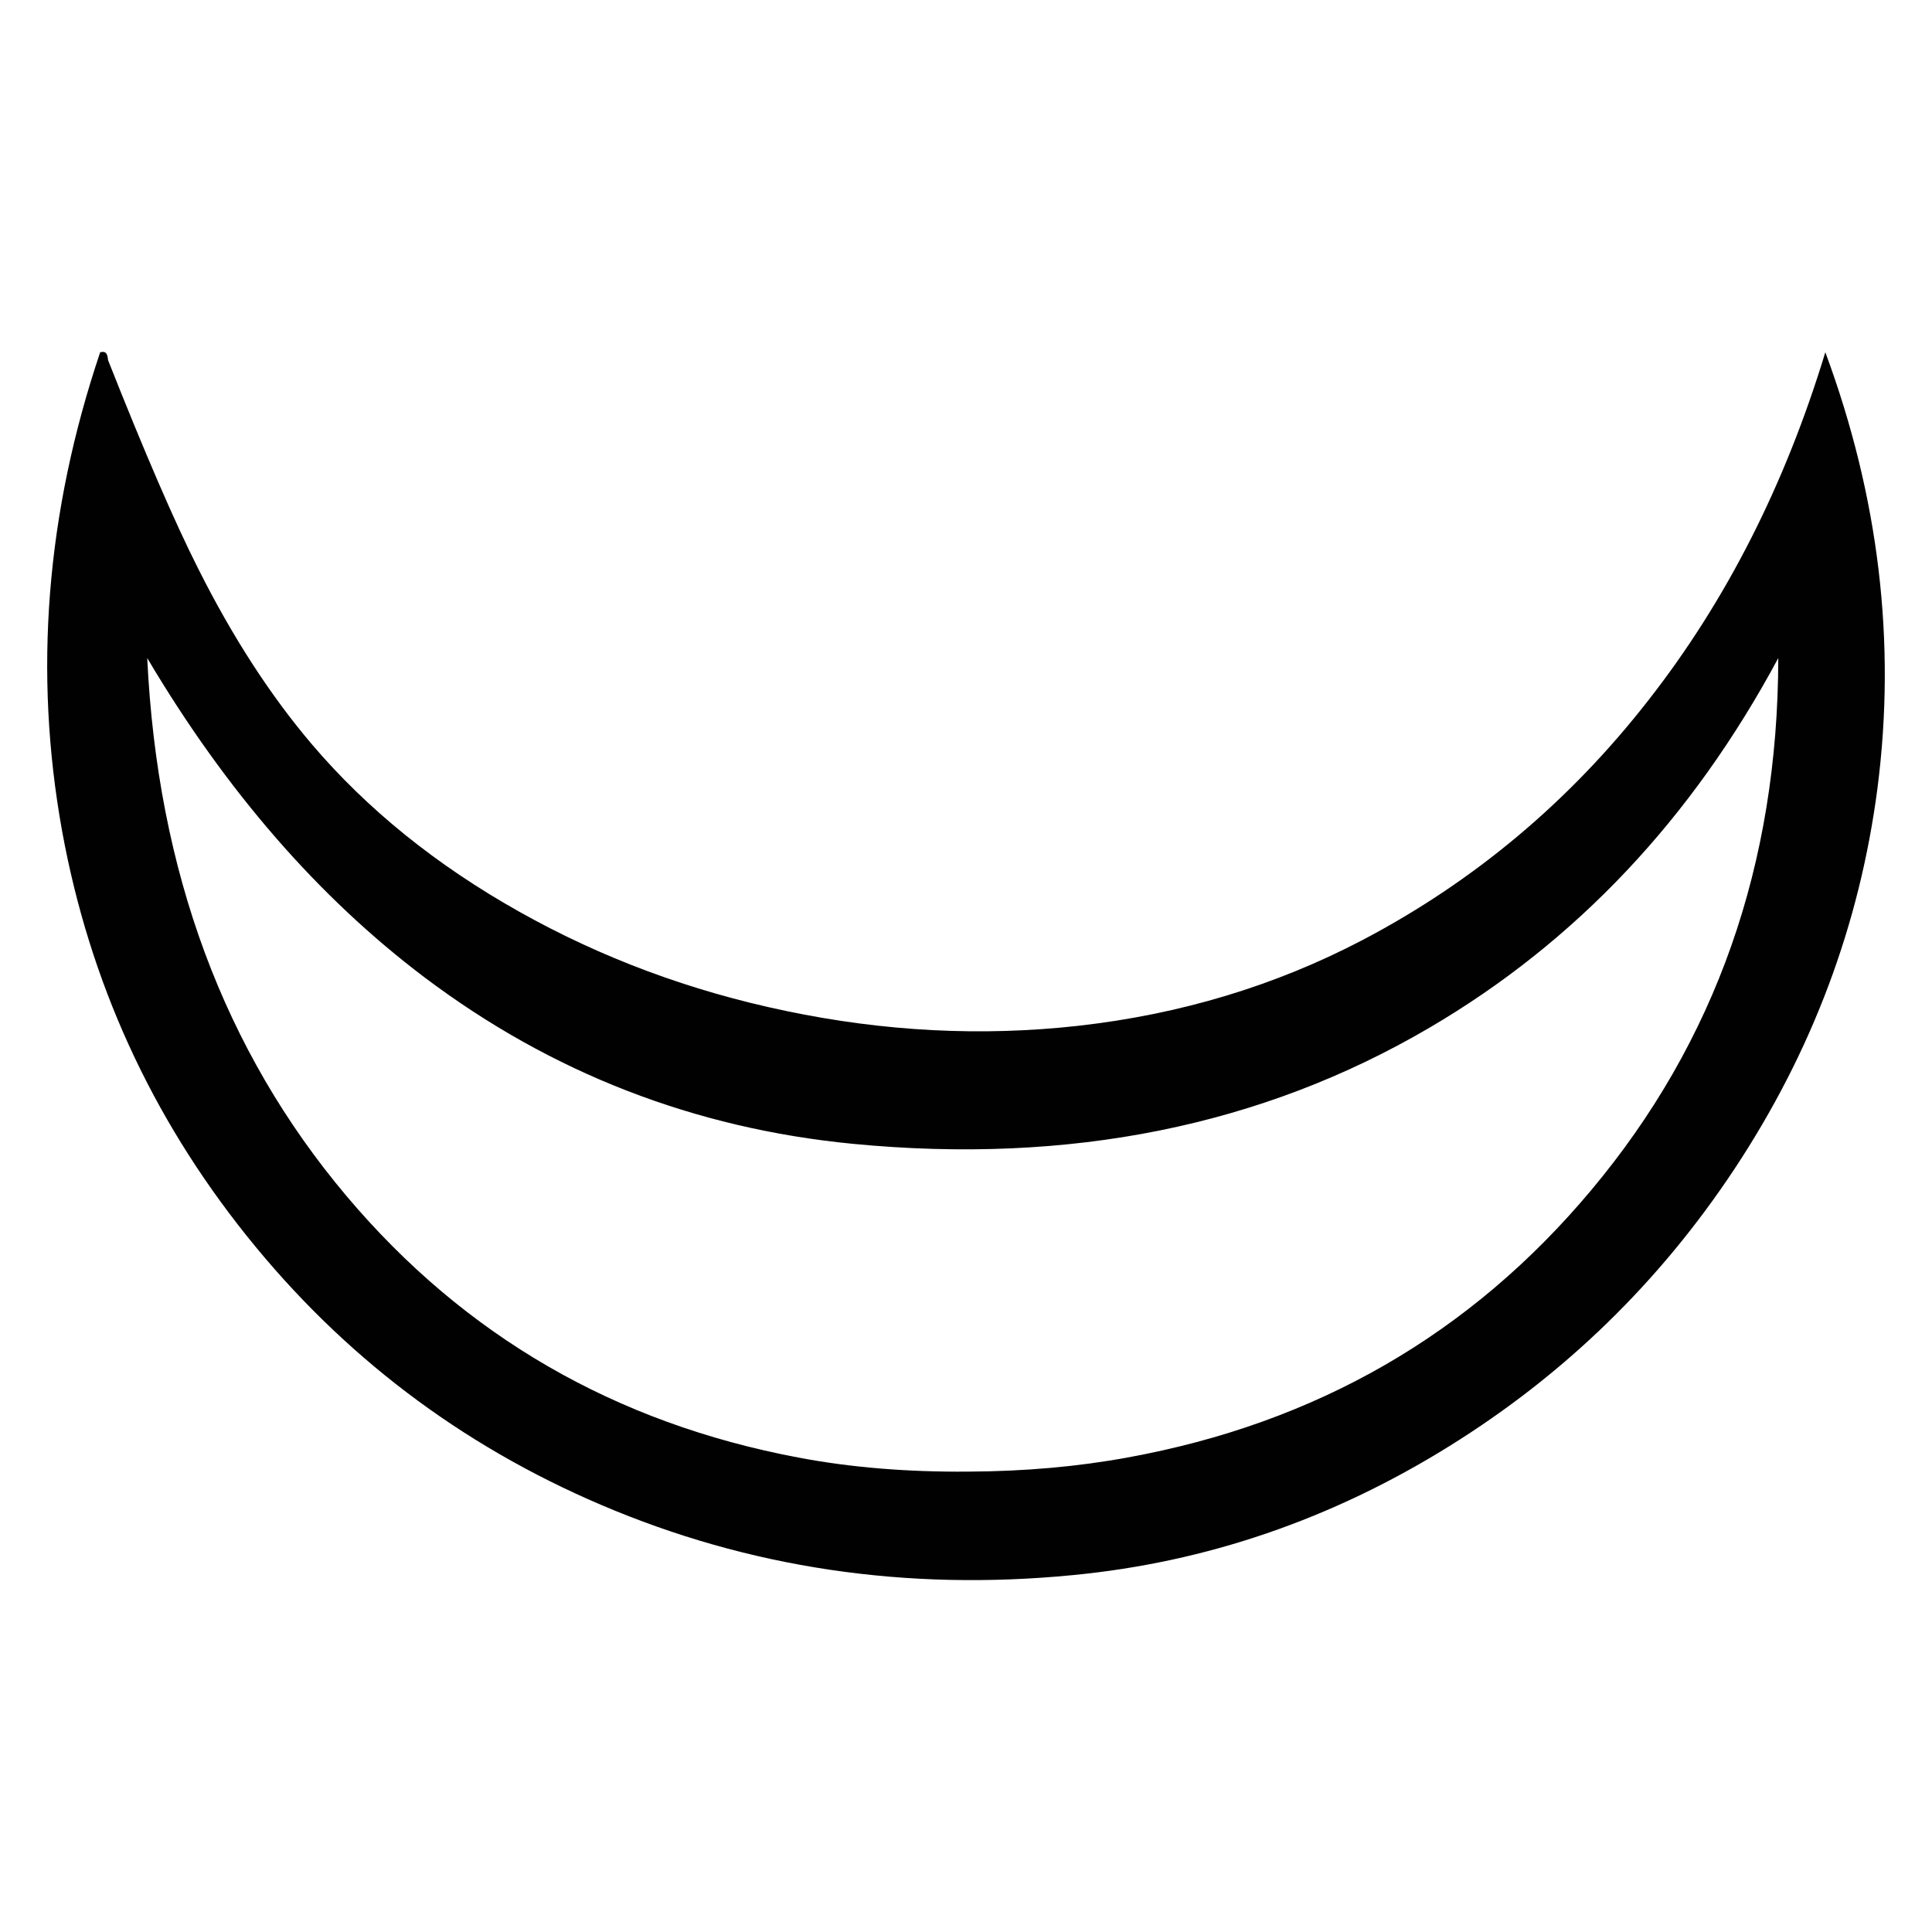 <?xml version="1.0" encoding="utf-8"?>
<!-- Generator: Adobe Illustrator 16.0.0, SVG Export Plug-In . SVG Version: 6.00 Build 0)  -->
<!DOCTYPE svg PUBLIC "-//W3C//DTD SVG 1.1//EN" "http://www.w3.org/Graphics/SVG/1.1/DTD/svg11.dtd">
<svg version="1.1" id="Layer_1" xmlns="http://www.w3.org/2000/svg" xmlns:xlink="http://www.w3.org/1999/xlink" x="0px" y="0px"
	 width="300px" height="300px" viewBox="0 0 300 300" enable-background="new 0 0 300 300" xml:space="preserve">
<path fill-rule="evenodd" clip-rule="evenodd" fill="#010101" d="M16.532,54.94c0.121,0.163,0.203,0.488,0.243,0.974
	c5.682,14.368,10.35,25.165,14.003,32.39c5.317,10.592,11.202,19.684,17.655,27.274c8.605,10.106,19.34,18.772,32.207,25.997
	c12.785,7.183,26.584,12.317,41.399,15.402c15.301,3.207,30.421,3.978,45.357,2.313c15.91-1.785,30.644-6.23,44.2-13.333
	c17.37-9.132,32.187-21.572,44.443-37.321c12.014-15.382,21.146-33.362,27.397-53.94c8.319,22.445,11.019,45.012,8.096,67.701
	c-2.76,21.186-10.146,40.872-22.161,59.055c-11.647,17.614-26.421,31.983-44.32,43.104c-18.265,11.365-37.767,18.041-58.507,20.03
	c-25.855,2.517-50.248-1.116-73.18-10.897c-21.876-9.335-40.222-23.257-55.037-41.765c-14.855-18.549-24.414-39.492-28.675-62.829
	c-4.465-24.677-2.496-49.477,5.905-74.398C16.044,54.575,16.369,54.656,16.532,54.94z M22.863,102.184
	c1.583,33.12,11.913,60.984,30.989,83.59c18.305,21.674,41.663,35.189,70.075,40.547c8.117,1.543,16.925,2.272,26.422,2.191
	c8.767-0.04,17.006-0.771,24.719-2.191c29.304-5.316,53.312-19.157,72.021-41.521c19.319-23.054,29.001-50.593,29.041-82.617
	c-13.394,24.961-31.456,44.099-54.184,57.412c-26.018,15.261-55.85,21.269-89.496,18.021c-24.637-2.396-46.798-11-66.483-25.814
	C49.448,139.342,35.08,122.803,22.863,102.184z"/>
</svg>
